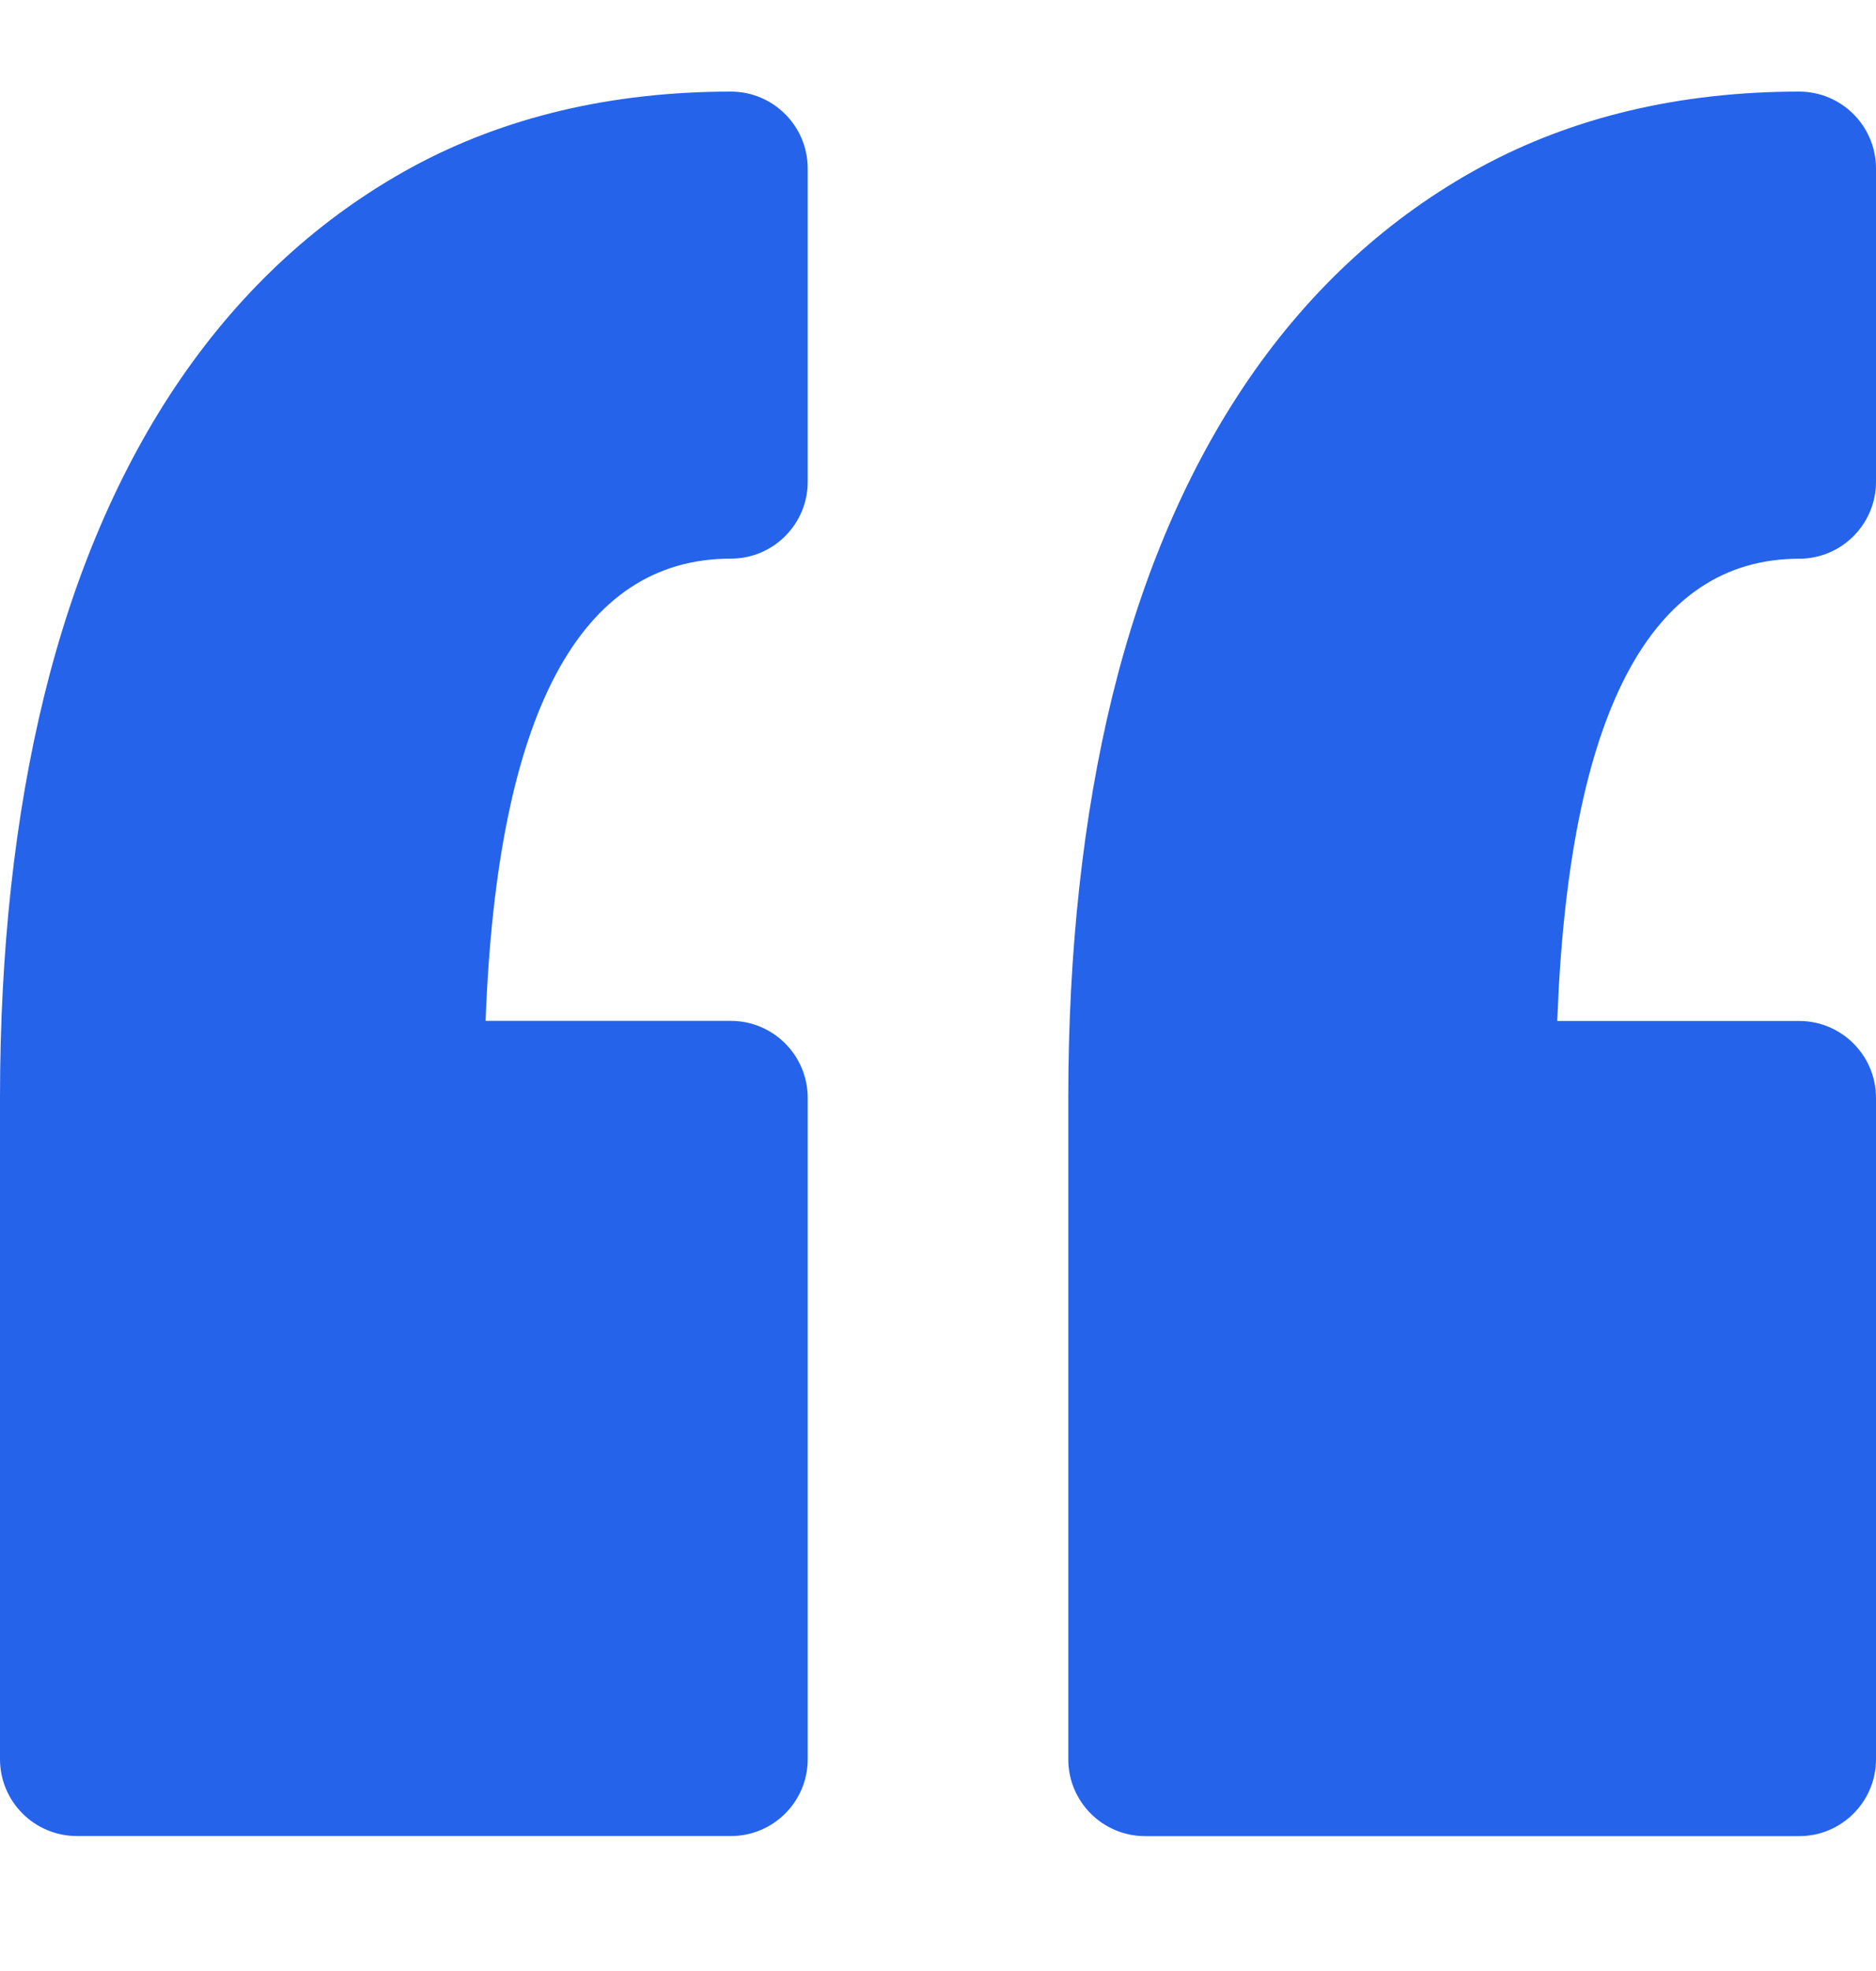<svg width="20" height="21" viewBox="0 0 20 21" fill="none" xmlns="http://www.w3.org/2000/svg">
<g clip-path="url(#clip0_57495_28296)">
<path d="M8.611 1.796V5.133C8.611 5.585 8.244 5.952 7.792 5.952C6.177 5.952 5.299 7.608 5.177 10.877H7.792C8.244 10.877 8.611 11.245 8.611 11.697L8.611 18.743C8.611 19.196 8.244 19.562 7.792 19.562L0.82 19.562C0.367 19.562 -1.90735e-06 19.195 -1.90735e-06 18.743V11.697C-1.90735e-06 10.13 0.158 8.692 0.469 7.422C0.788 6.12 1.277 4.982 1.924 4.039C2.589 3.07 3.421 2.309 4.396 1.779C5.379 1.246 6.521 0.976 7.792 0.976C8.244 0.976 8.611 1.343 8.611 1.796ZM19.181 5.953C19.633 5.953 20 5.585 20 5.133L20 1.796C20 1.343 19.633 0.976 19.181 0.976C17.911 0.976 16.768 1.247 15.786 1.78C14.81 2.31 13.978 3.07 13.313 4.039C12.666 4.983 12.176 6.121 11.857 7.423C11.547 8.693 11.389 10.131 11.389 11.697L11.389 18.744C11.389 19.197 11.756 19.563 12.208 19.563H19.181C19.633 19.563 20 19.196 20 18.744V11.697C20 11.245 19.633 10.878 19.181 10.878H16.602C16.723 7.609 17.588 5.953 19.181 5.953Z" fill="#2563EB"/>
</g>
<defs>
<clipPath id="clip0_57495_28296">
<rect width="20" height="20" fill="white" transform="matrix(-1 0 0 -1 20 20.27)"/>
</clipPath>
</defs>
</svg>
